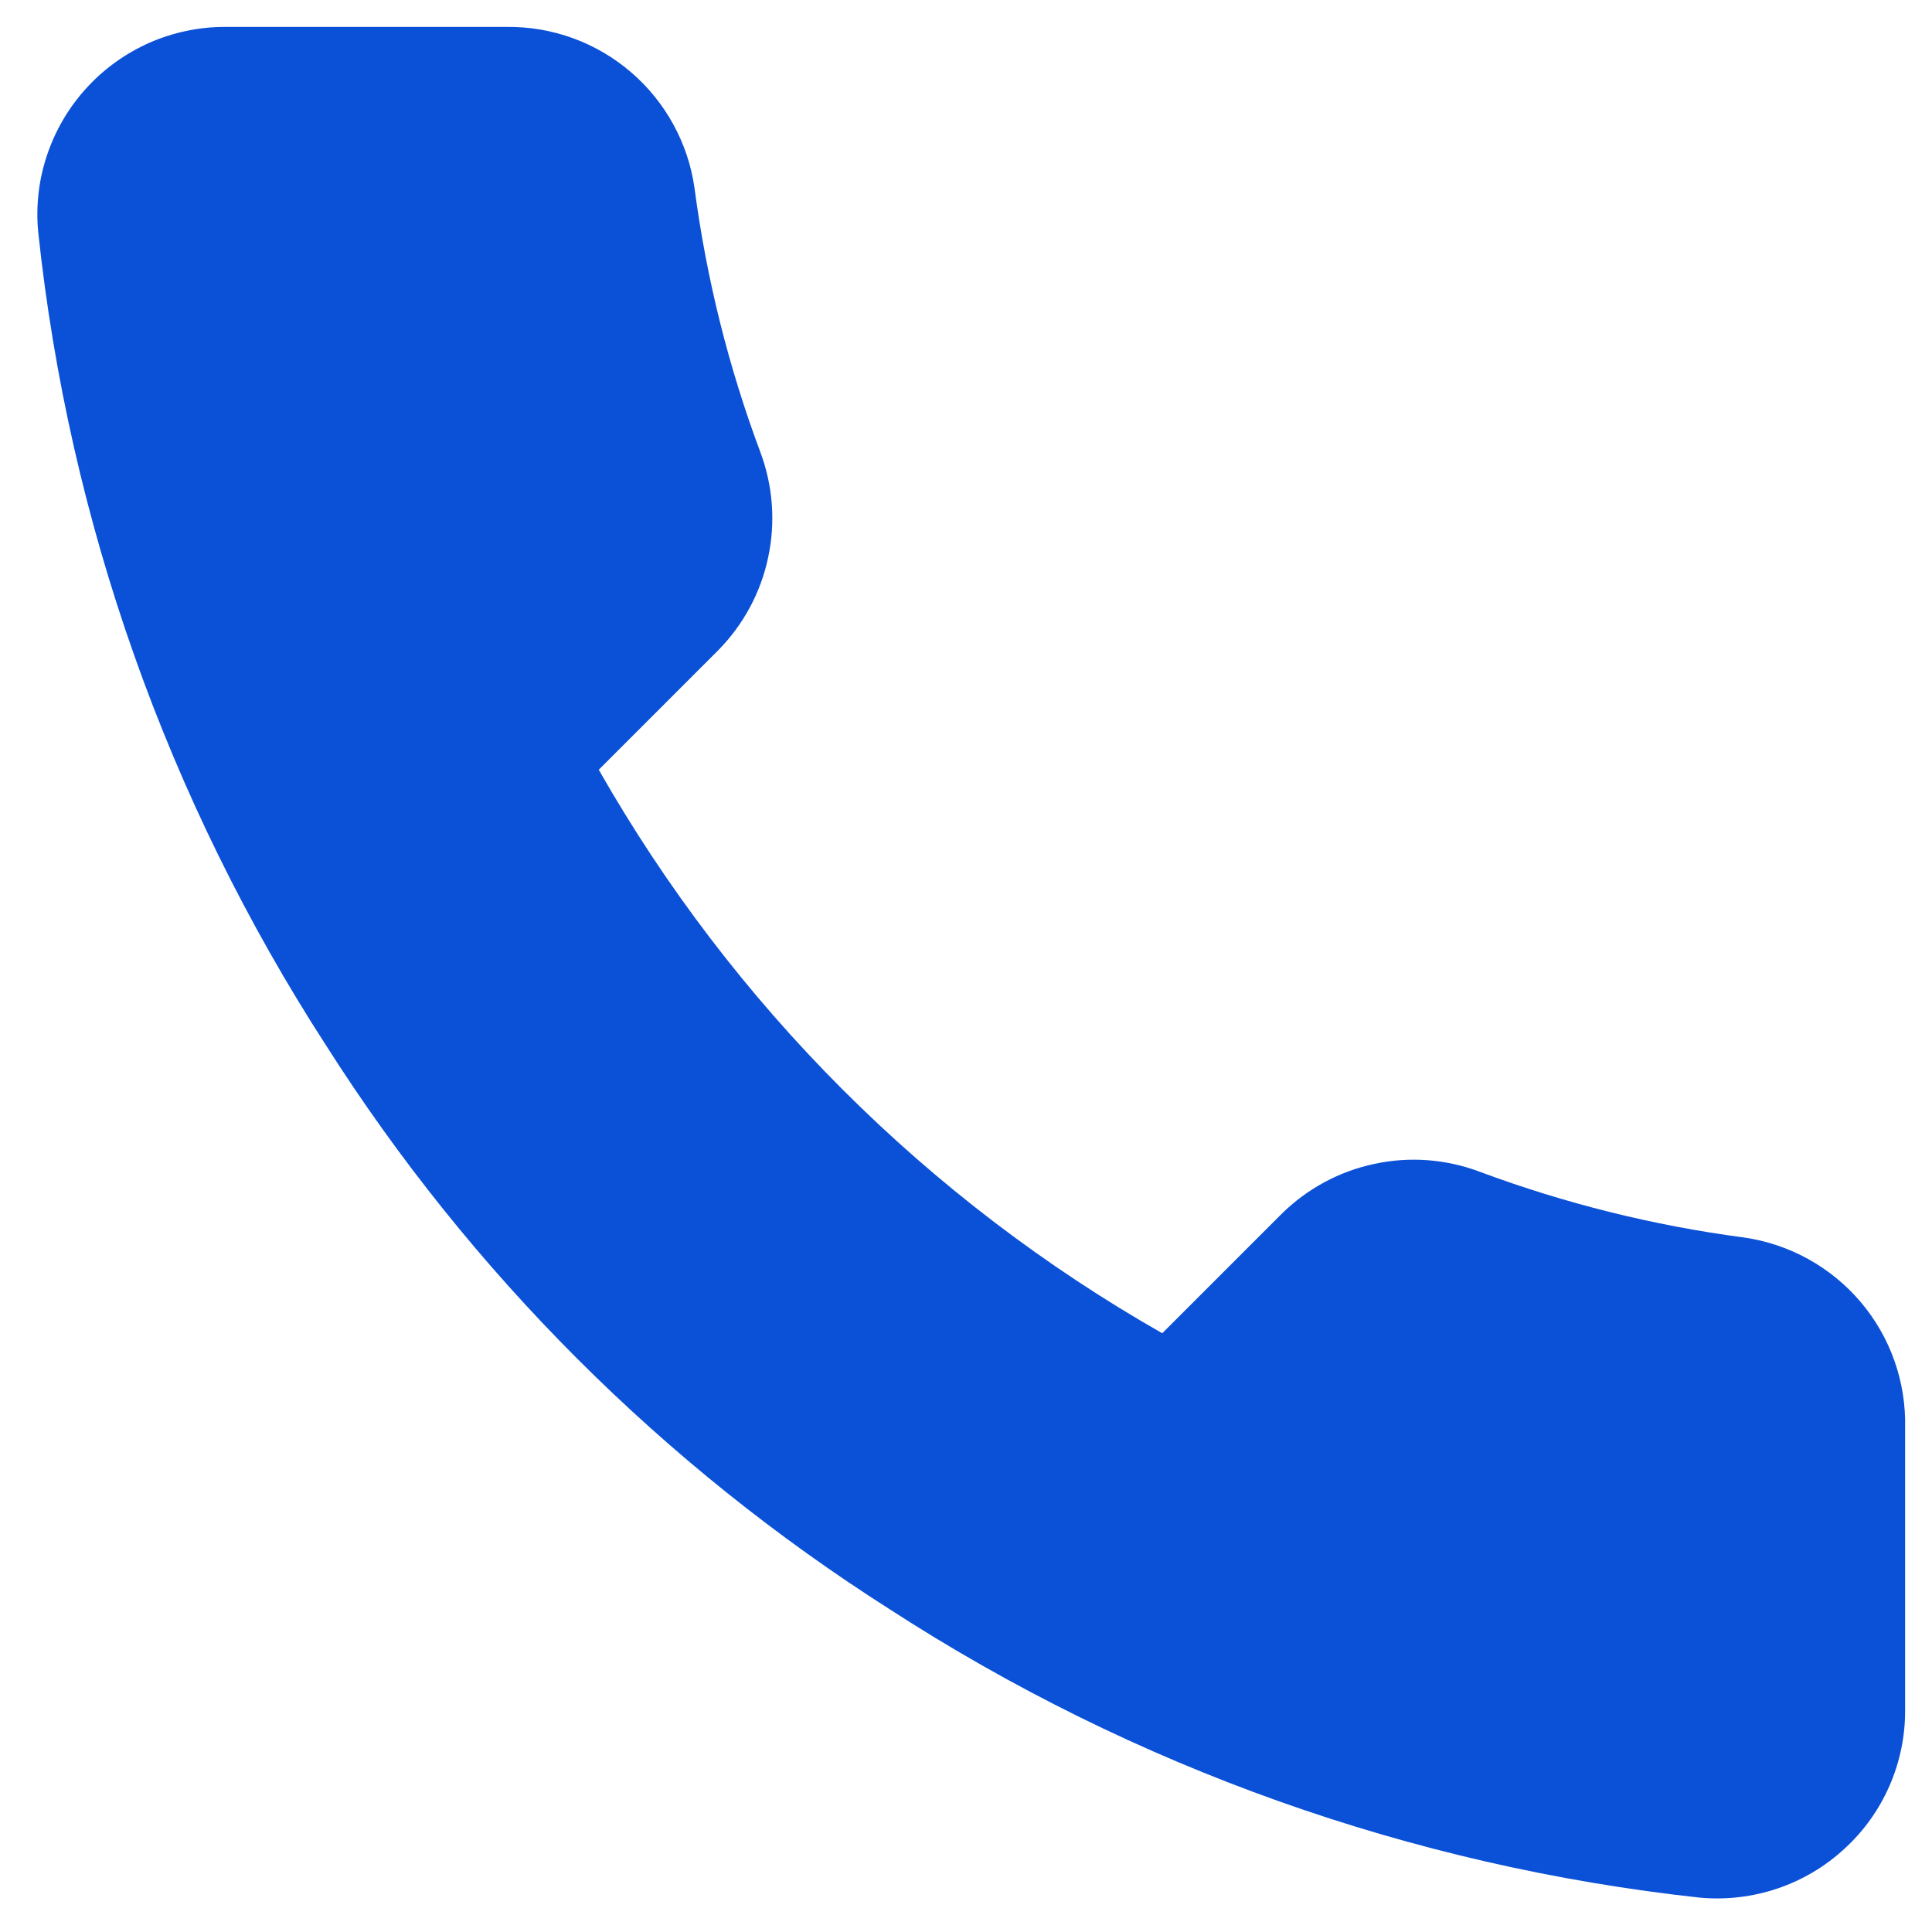<svg width="12" height="12" viewBox="0 0 12 12" fill="none" xmlns="http://www.w3.org/2000/svg">
<path d="M11.833 8.87V10.62C11.834 10.783 11.801 10.943 11.736 11.092C11.671 11.241 11.575 11.375 11.455 11.484C11.336 11.594 11.194 11.678 11.04 11.73C10.886 11.782 10.723 11.801 10.562 11.787C8.767 11.592 7.042 10.978 5.527 9.996C4.118 9.1 2.923 7.905 2.027 6.496C1.042 4.974 0.428 3.241 0.237 1.438C0.222 1.277 0.241 1.114 0.293 0.961C0.345 0.807 0.428 0.666 0.537 0.547C0.646 0.427 0.779 0.332 0.927 0.266C1.075 0.201 1.236 0.167 1.397 0.167H3.147C3.431 0.164 3.705 0.264 3.92 0.449C4.134 0.633 4.275 0.89 4.314 1.17C4.388 1.73 4.525 2.28 4.723 2.809C4.801 3.018 4.818 3.245 4.771 3.463C4.725 3.681 4.617 3.881 4.46 4.04L3.719 4.781C4.55 6.241 5.759 7.45 7.219 8.281L7.96 7.54C8.119 7.383 8.319 7.275 8.537 7.229C8.755 7.182 8.982 7.199 9.191 7.278C9.72 7.475 10.27 7.612 10.83 7.686C11.113 7.726 11.372 7.869 11.557 8.087C11.742 8.305 11.84 8.584 11.833 8.87Z" fill="#0B51D7"/>
</svg>
